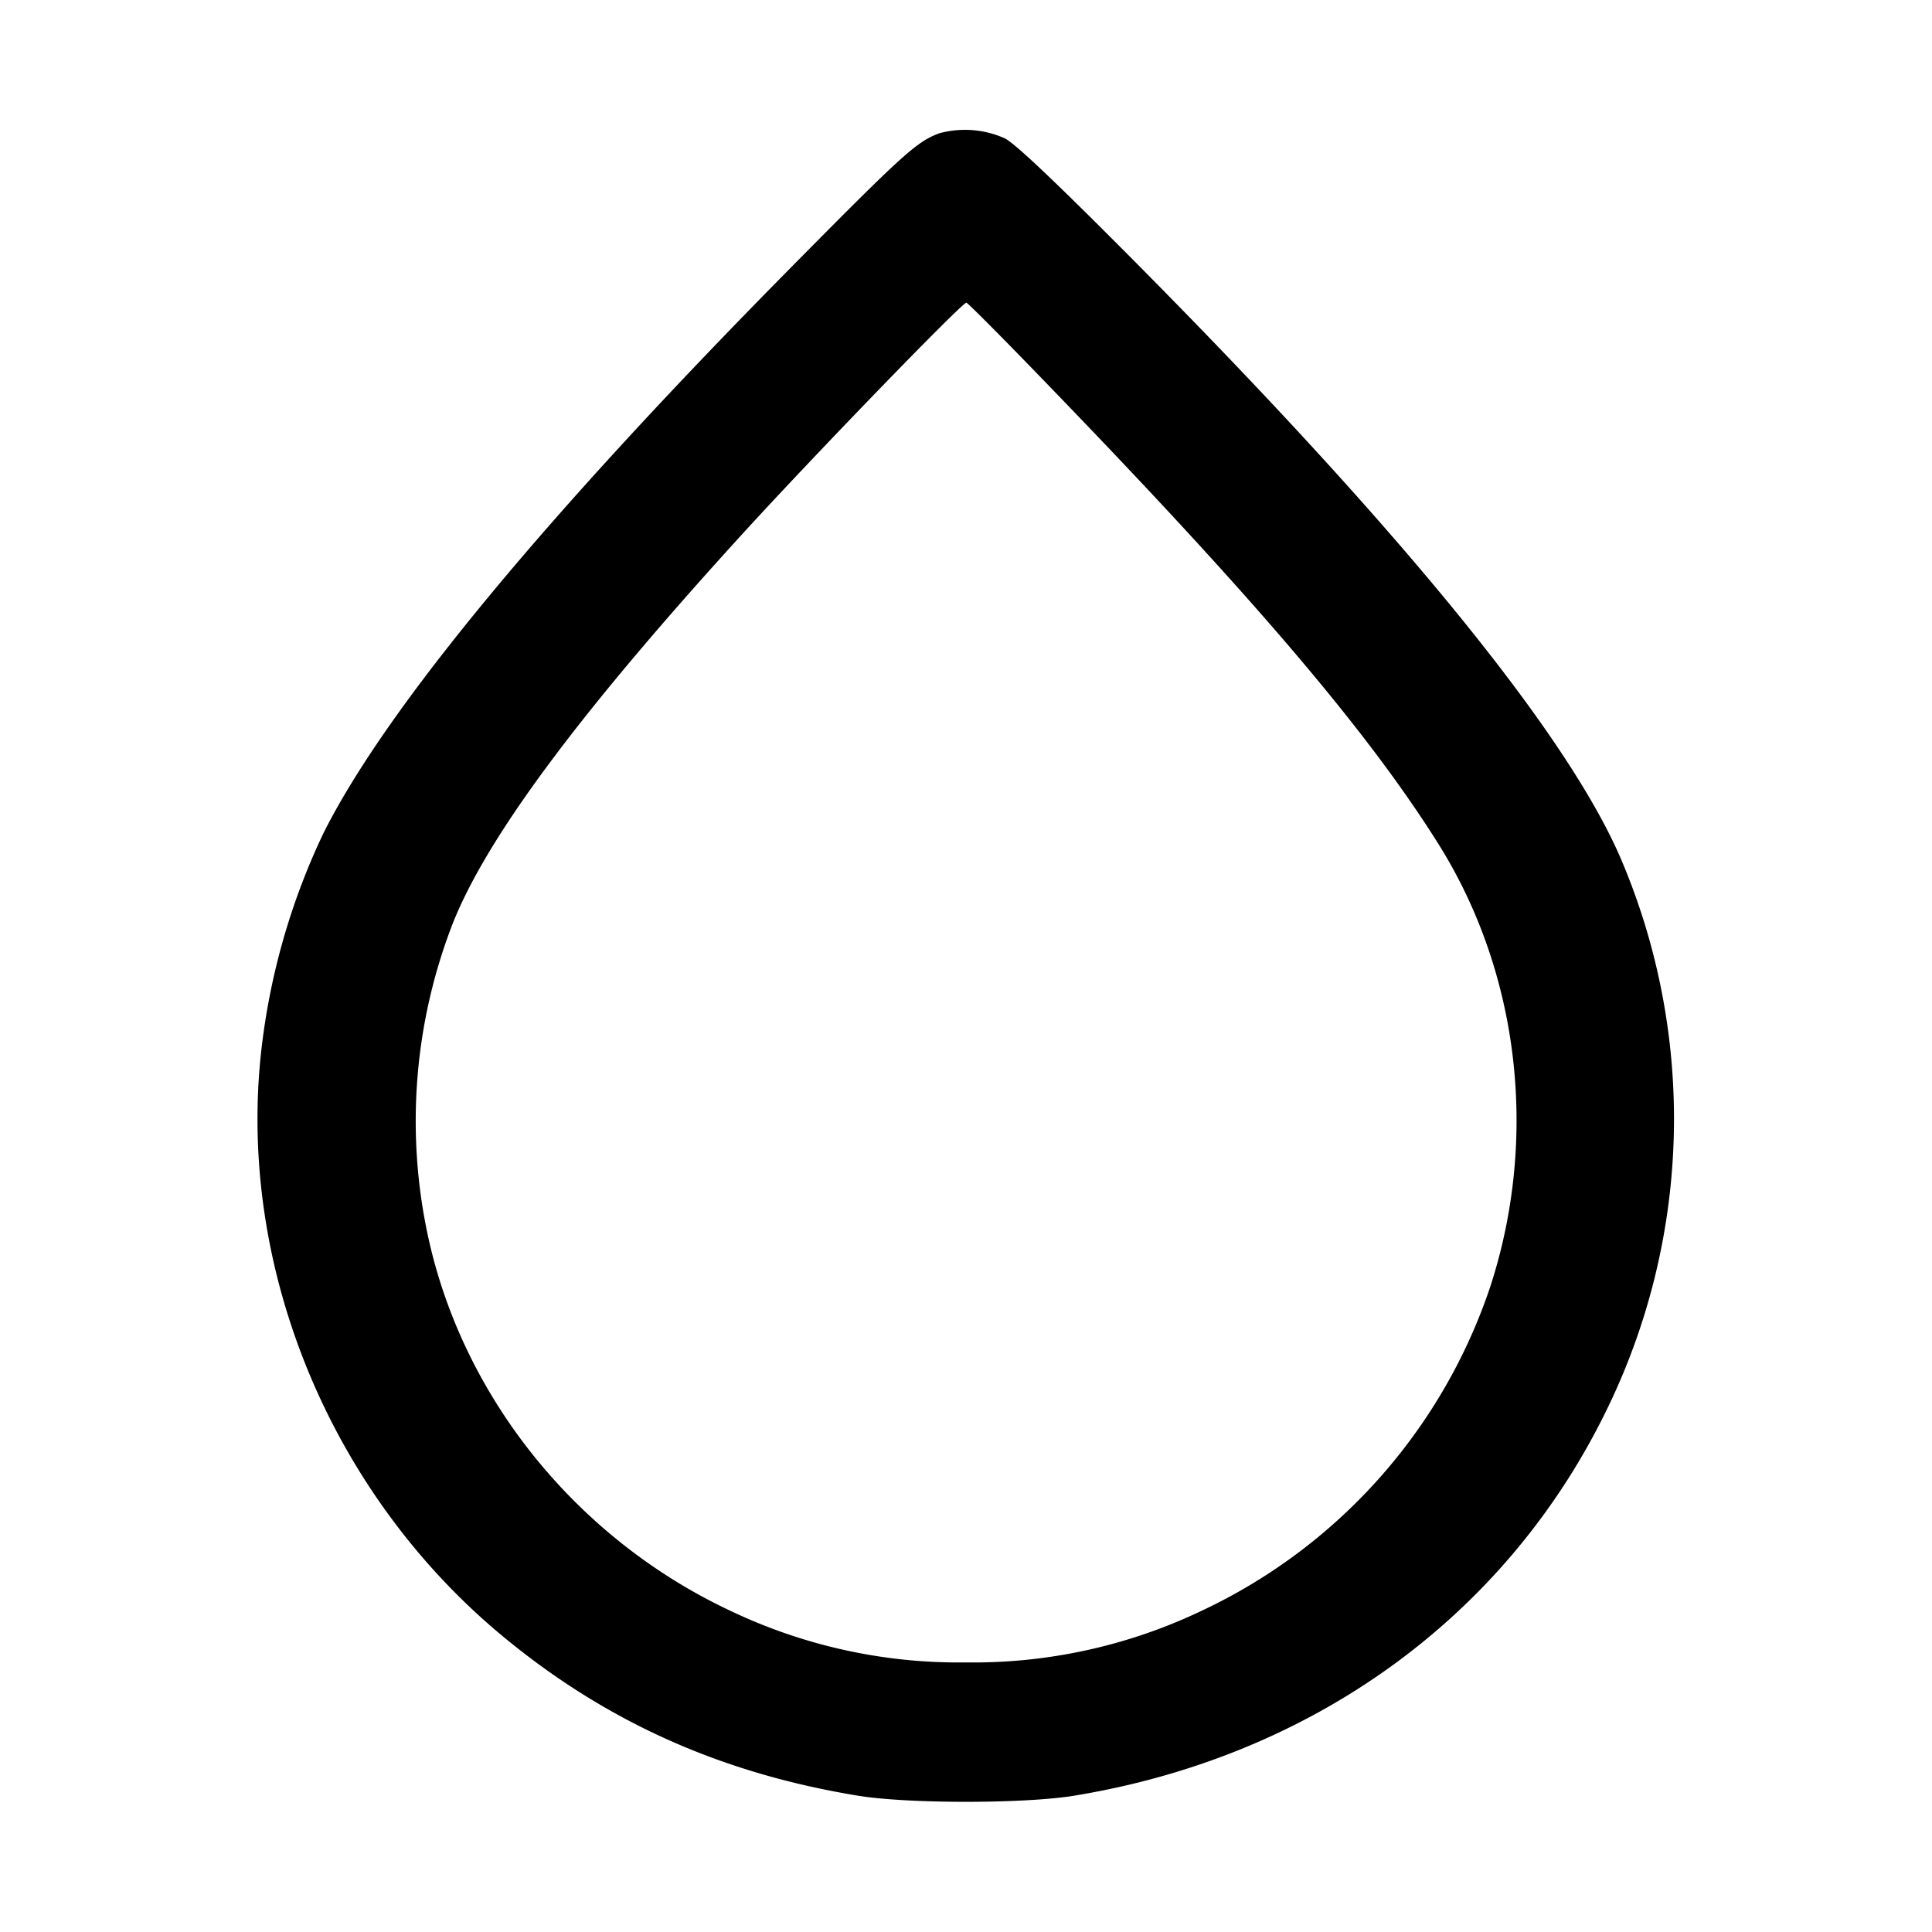 <svg width="15" height="15" xmlns="http://www.w3.org/2000/svg"><path d="M7.292 1.035c-.173.064-.283.164-1.097.987-1.947 1.967-3.187 3.463-3.68 4.439a5.305 5.305 0 0 0-.489 1.719c-.179 1.678.545 3.422 1.88 4.526.8.662 1.693 1.062 2.757 1.236.386.063 1.288.063 1.675 0 1.841-.301 3.336-1.377 4.122-2.967a5.148 5.148 0 0 0 .126-4.304c-.418-.977-1.724-2.577-3.823-4.688-.588-.591-.885-.871-.962-.909a.758.758 0 0 0-.509-.039m.862 1.971c1.599 1.654 2.47 2.679 3.016 3.55.627 1.001.776 2.278.401 3.432a4.283 4.283 0 0 1-2.252 2.523 4.115 4.115 0 0 1-1.819.396 4.115 4.115 0 0 1-1.819-.396c-1.197-.558-2.084-1.653-2.357-2.909a4.237 4.237 0 0 1 .193-2.437c.267-.668.977-1.625 2.231-3.002.564-.619 1.72-1.813 1.755-1.813.01 0 .303.295.651.656" fill-rule="evenodd"/></svg>
